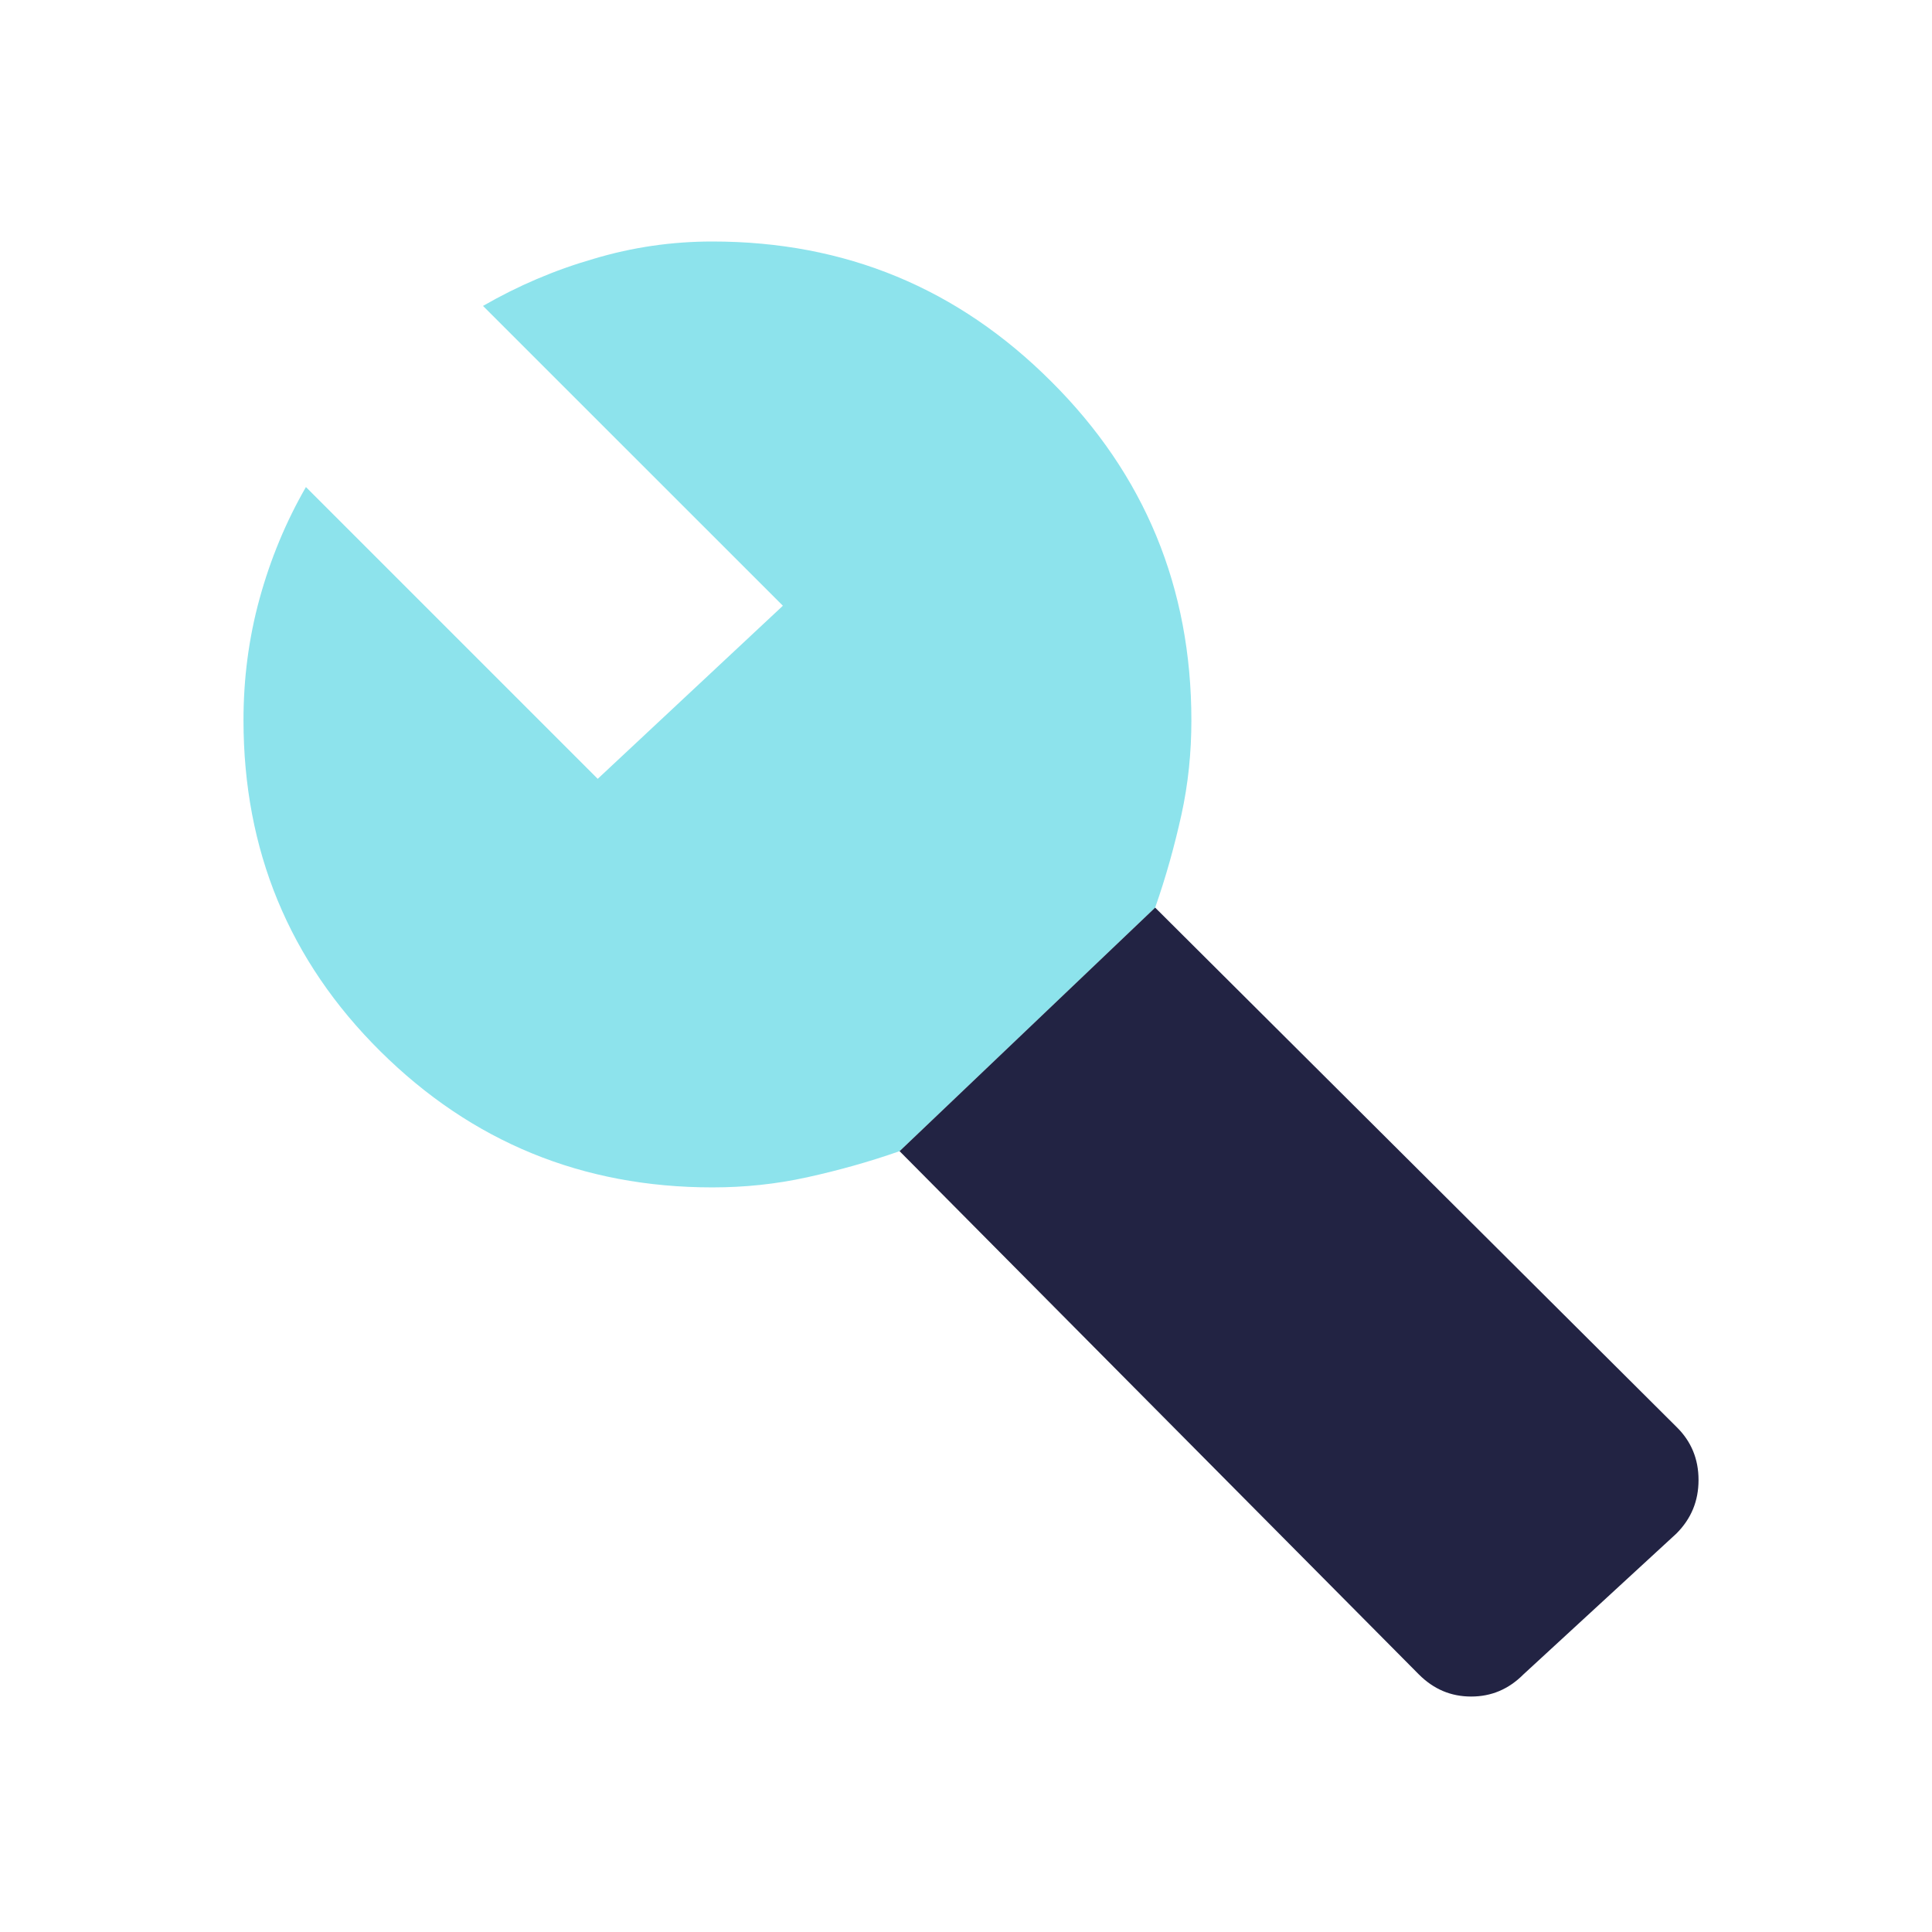 <svg width="32" height="32" viewBox="0 0 32 32" fill="none" xmlns="http://www.w3.org/2000/svg">
<path opacity="0.52" d="M19.567 13.5C19.68 12.987 19.733 12.467 19.733 11.933C19.733 9.733 18.96 7.86 17.413 6.32C15.867 4.773 14 4 11.8 4C11.133 4 10.48 4.093 9.833 4.287C9.187 4.473 8.58 4.733 8 5.067L12.967 10.033L9.9 12.9L5.067 8.067C4.733 8.647 4.48 9.26 4.3 9.913C4.12 10.567 4.033 11.24 4.033 11.927C4.033 14.08 4.787 15.913 6.3 17.413C7.813 18.913 9.647 19.667 11.8 19.667C12.333 19.667 12.853 19.613 13.367 19.5C13.88 19.387 14.387 19.247 14.9 19.067L19.133 15.033C19.313 14.52 19.453 14.013 19.567 13.5Z" fill="#25CBDB"/>
<path d="M27.767 23.633L19.133 15.033L14.9 19.067L23.5 27.733C23.747 27.98 24.033 28.1 24.367 28.1C24.7 28.1 24.987 27.98 25.233 27.733L27.767 25.4C28.013 25.153 28.133 24.86 28.133 24.513C28.133 24.167 28.013 23.873 27.767 23.633Z" fill="#222343"/>
</svg>
